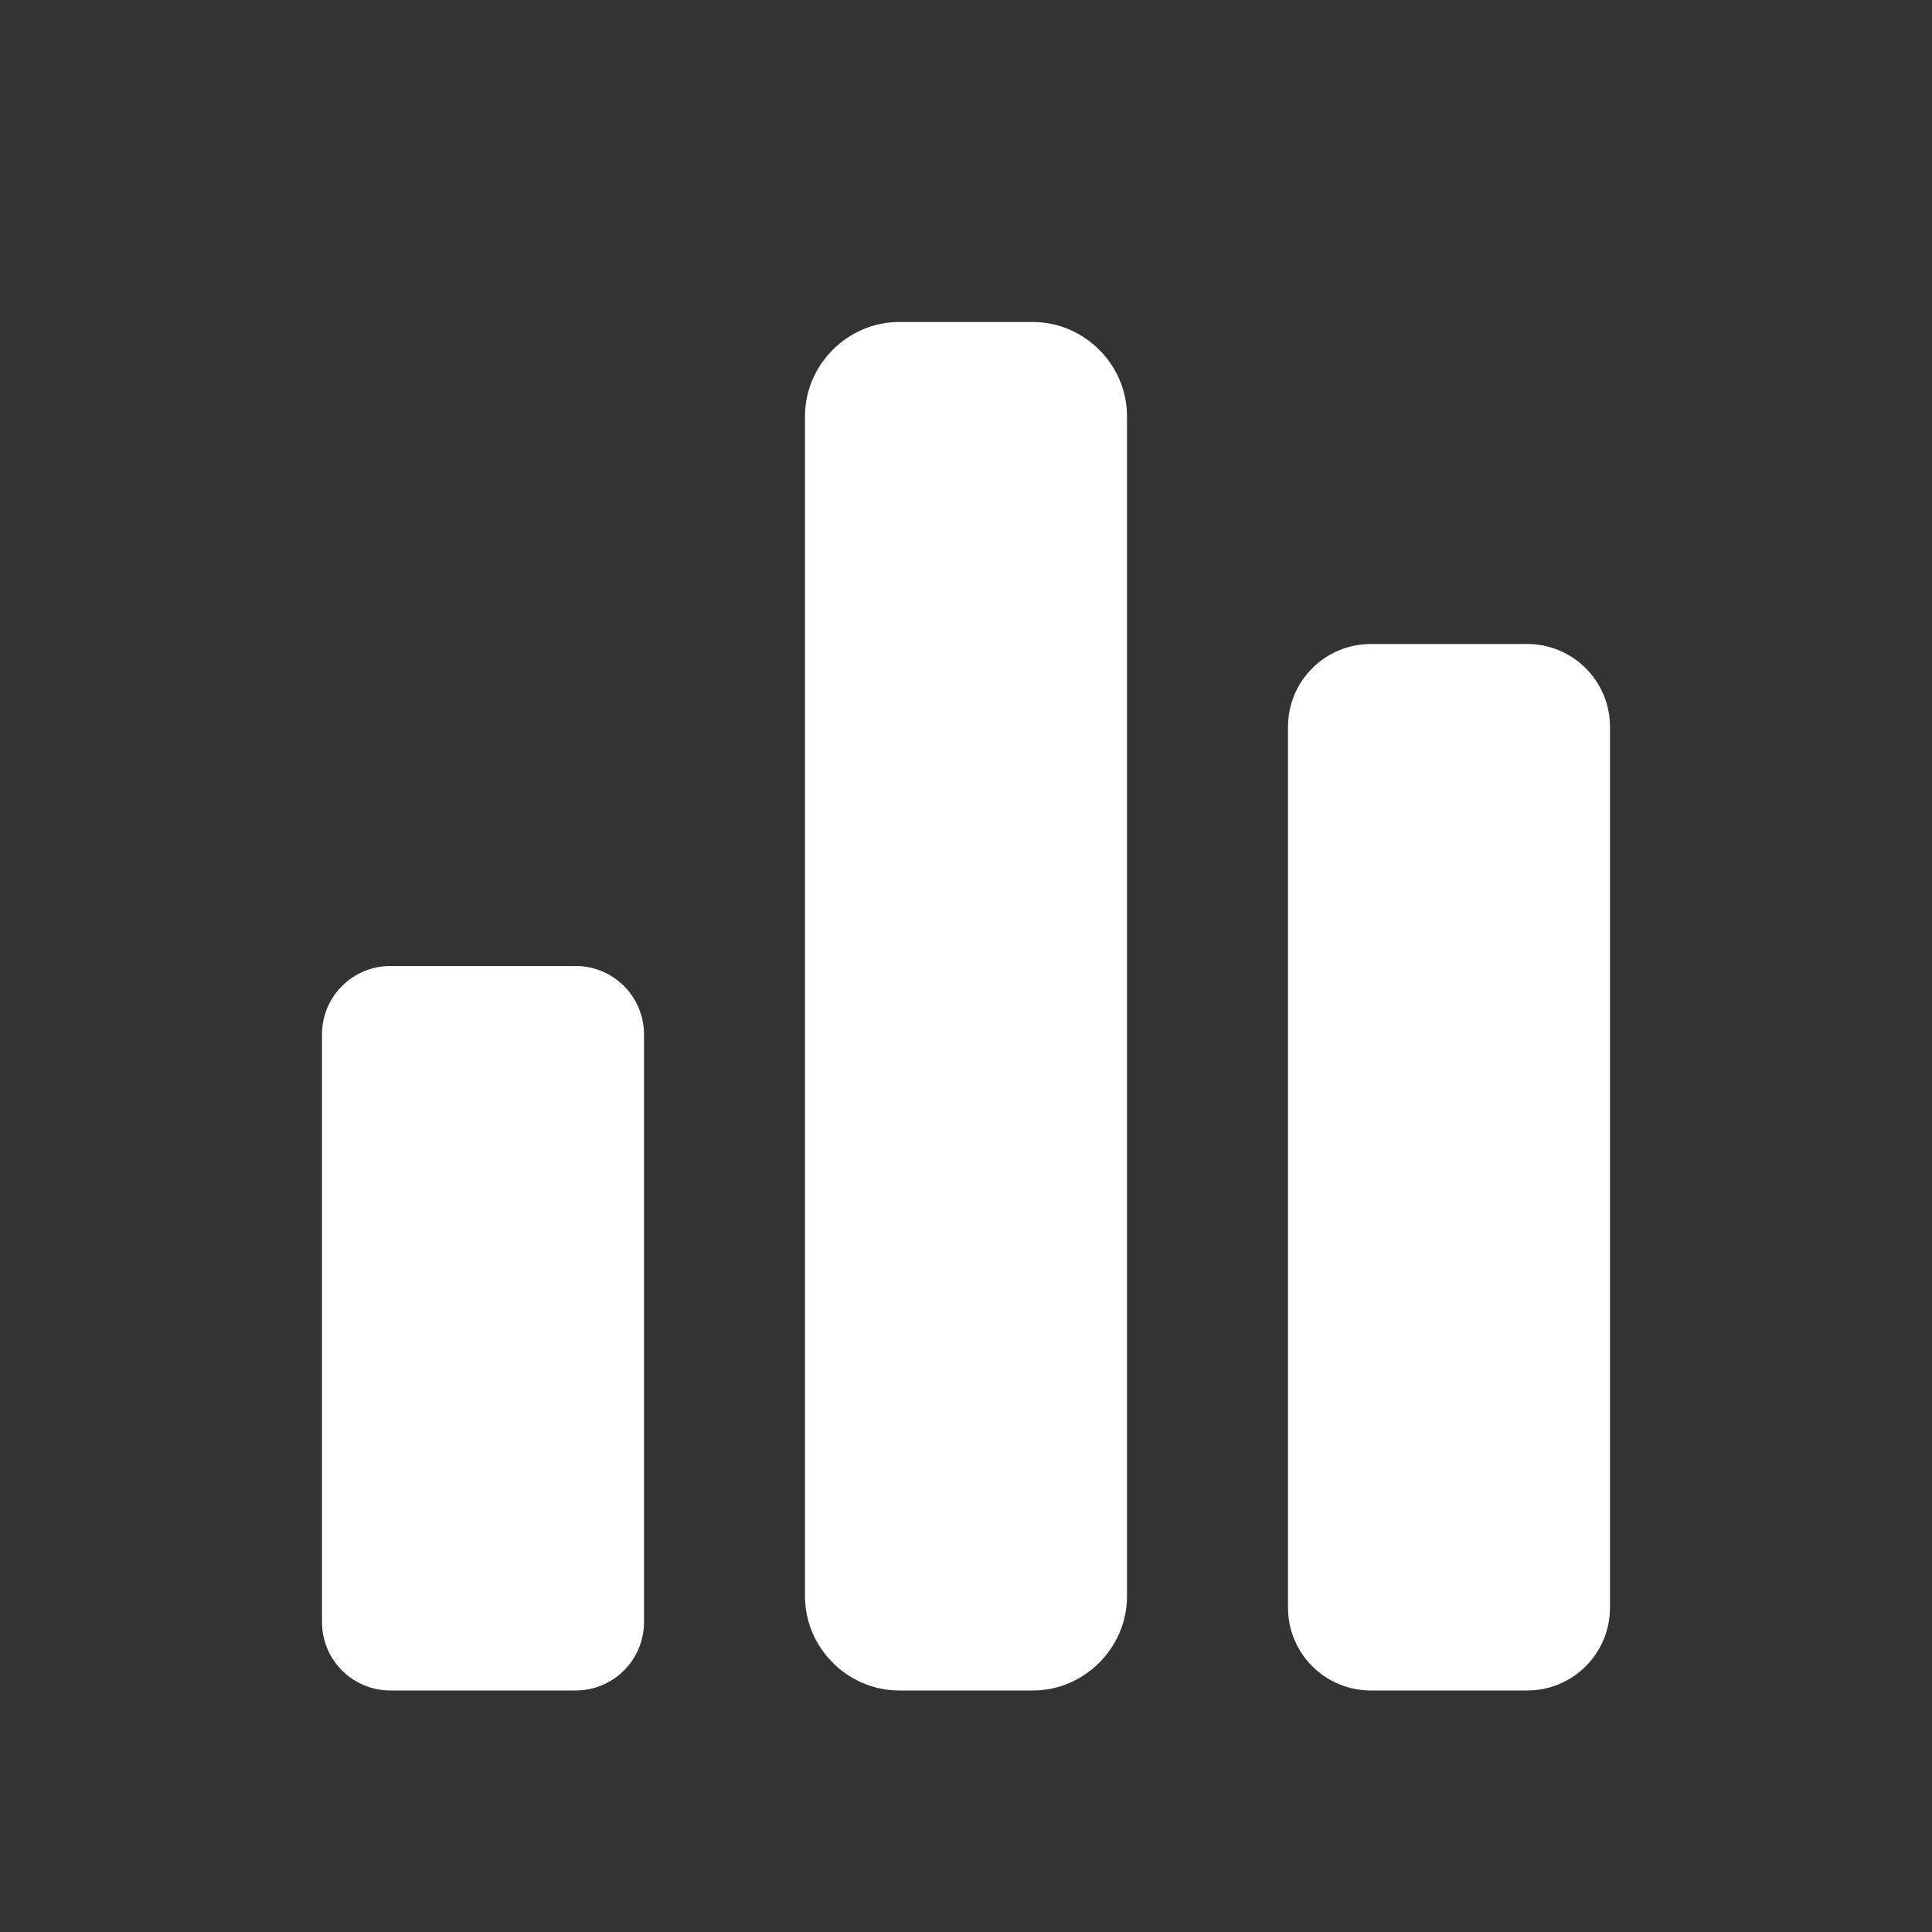 <svg width="24" height="24" viewBox="0 0 24 24" fill="none" xmlns="http://www.w3.org/2000/svg">
    <rect x="0" y="0" width="24" height="24" fill="#333333" stroke="none"/>
    <g clip-path="url(#clip0_65_2829)">
        <path d="M20 9.03V19.97C20 20.54 19.54 21 18.97 21H17.03C16.46 21 16 20.54 16 19.97V9.03C16 8.46 16.46 8 17.03 8H18.97C19.54 8 20 8.46 20 9.03Z" fill="white"/>
        <path d="M14 5.17V19.83C14 20.47 13.47 21 12.83 21H11.17C10.53 21 10 20.47 10 19.83V5.17C10 4.53 10.53 4 11.17 4H12.83C13.47 4 14 4.53 14 5.17Z" fill="white"/>
        <path d="M8 12.85V20.15C8 20.62 7.62 21 7.15 21H4.85C4.38 21 4 20.62 4 20.15V12.85C4 12.38 4.38 12 4.85 12H7.15C7.62 12 8 12.38 8 12.85Z" fill="white"/>
    </g>
    <defs>
        <clipPath id="clip0_65_2829">
            <rect width="24" height="24" fill="white"/>
        </clipPath>
    </defs>
</svg>

